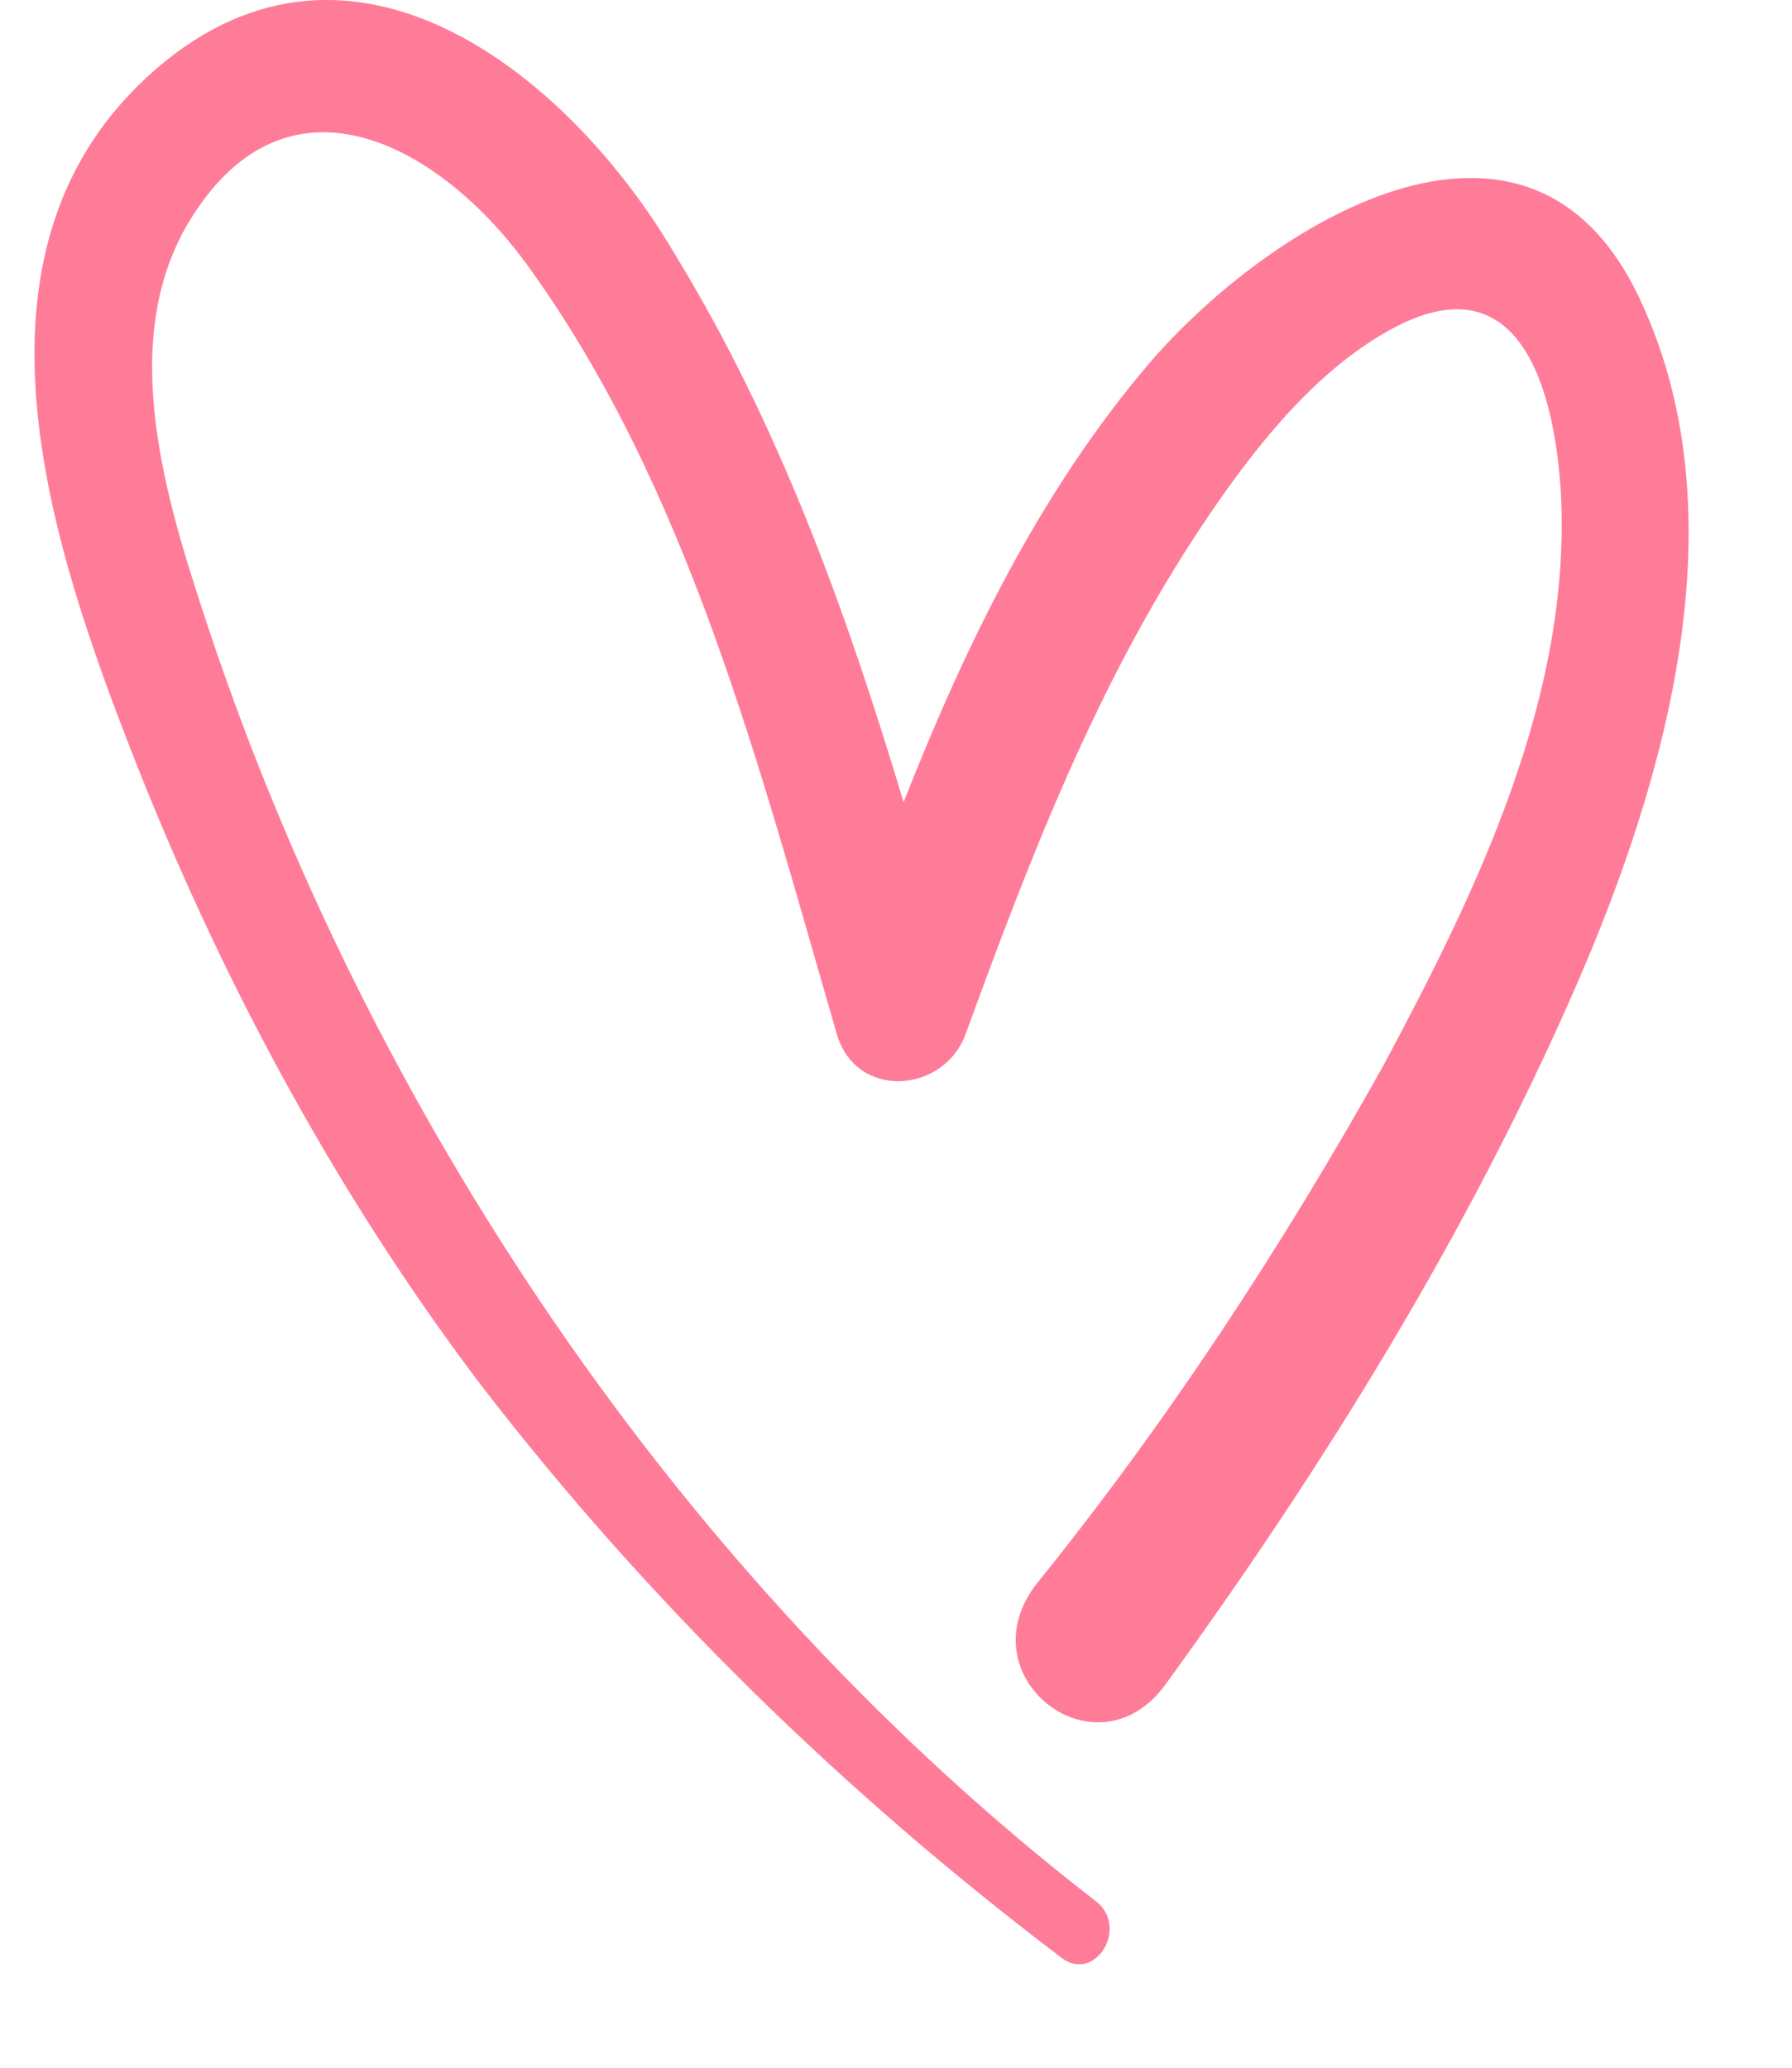 <svg width="13" height="15" viewBox="0 0 13 15" fill="none" xmlns="http://www.w3.org/2000/svg">
<path d="M7.526 11.482C6.988 12.158 7.959 12.92 8.462 12.21C9.606 10.634 10.646 8.954 11.426 7.17C12.084 5.663 12.639 3.741 11.894 2.165C11.079 0.433 9.19 1.645 8.34 2.632C7.543 3.568 7.006 4.676 6.555 5.819C6.139 4.434 5.654 3.083 4.891 1.836C4.146 0.571 2.569 -0.745 1.13 0.502C-0.326 1.766 0.333 3.845 0.922 5.369C1.563 7.031 2.413 8.625 3.487 10.045C4.701 11.621 6.122 13.006 7.699 14.201C7.942 14.392 8.202 13.976 7.942 13.786C4.943 11.465 2.655 8.053 1.477 4.451C1.182 3.55 0.835 2.39 1.425 1.524C2.135 0.467 3.193 1.073 3.799 1.887C4.995 3.515 5.515 5.594 6.07 7.499C6.209 7.984 6.85 7.932 7.006 7.499C7.474 6.217 7.959 4.953 8.722 3.81C9.069 3.29 9.519 2.701 10.091 2.389C11.01 1.887 11.27 2.788 11.322 3.55C11.409 5.039 10.715 6.459 10.039 7.724C9.294 9.057 8.462 10.322 7.526 11.482Z" fill="#FF7C99"/>
</svg>
